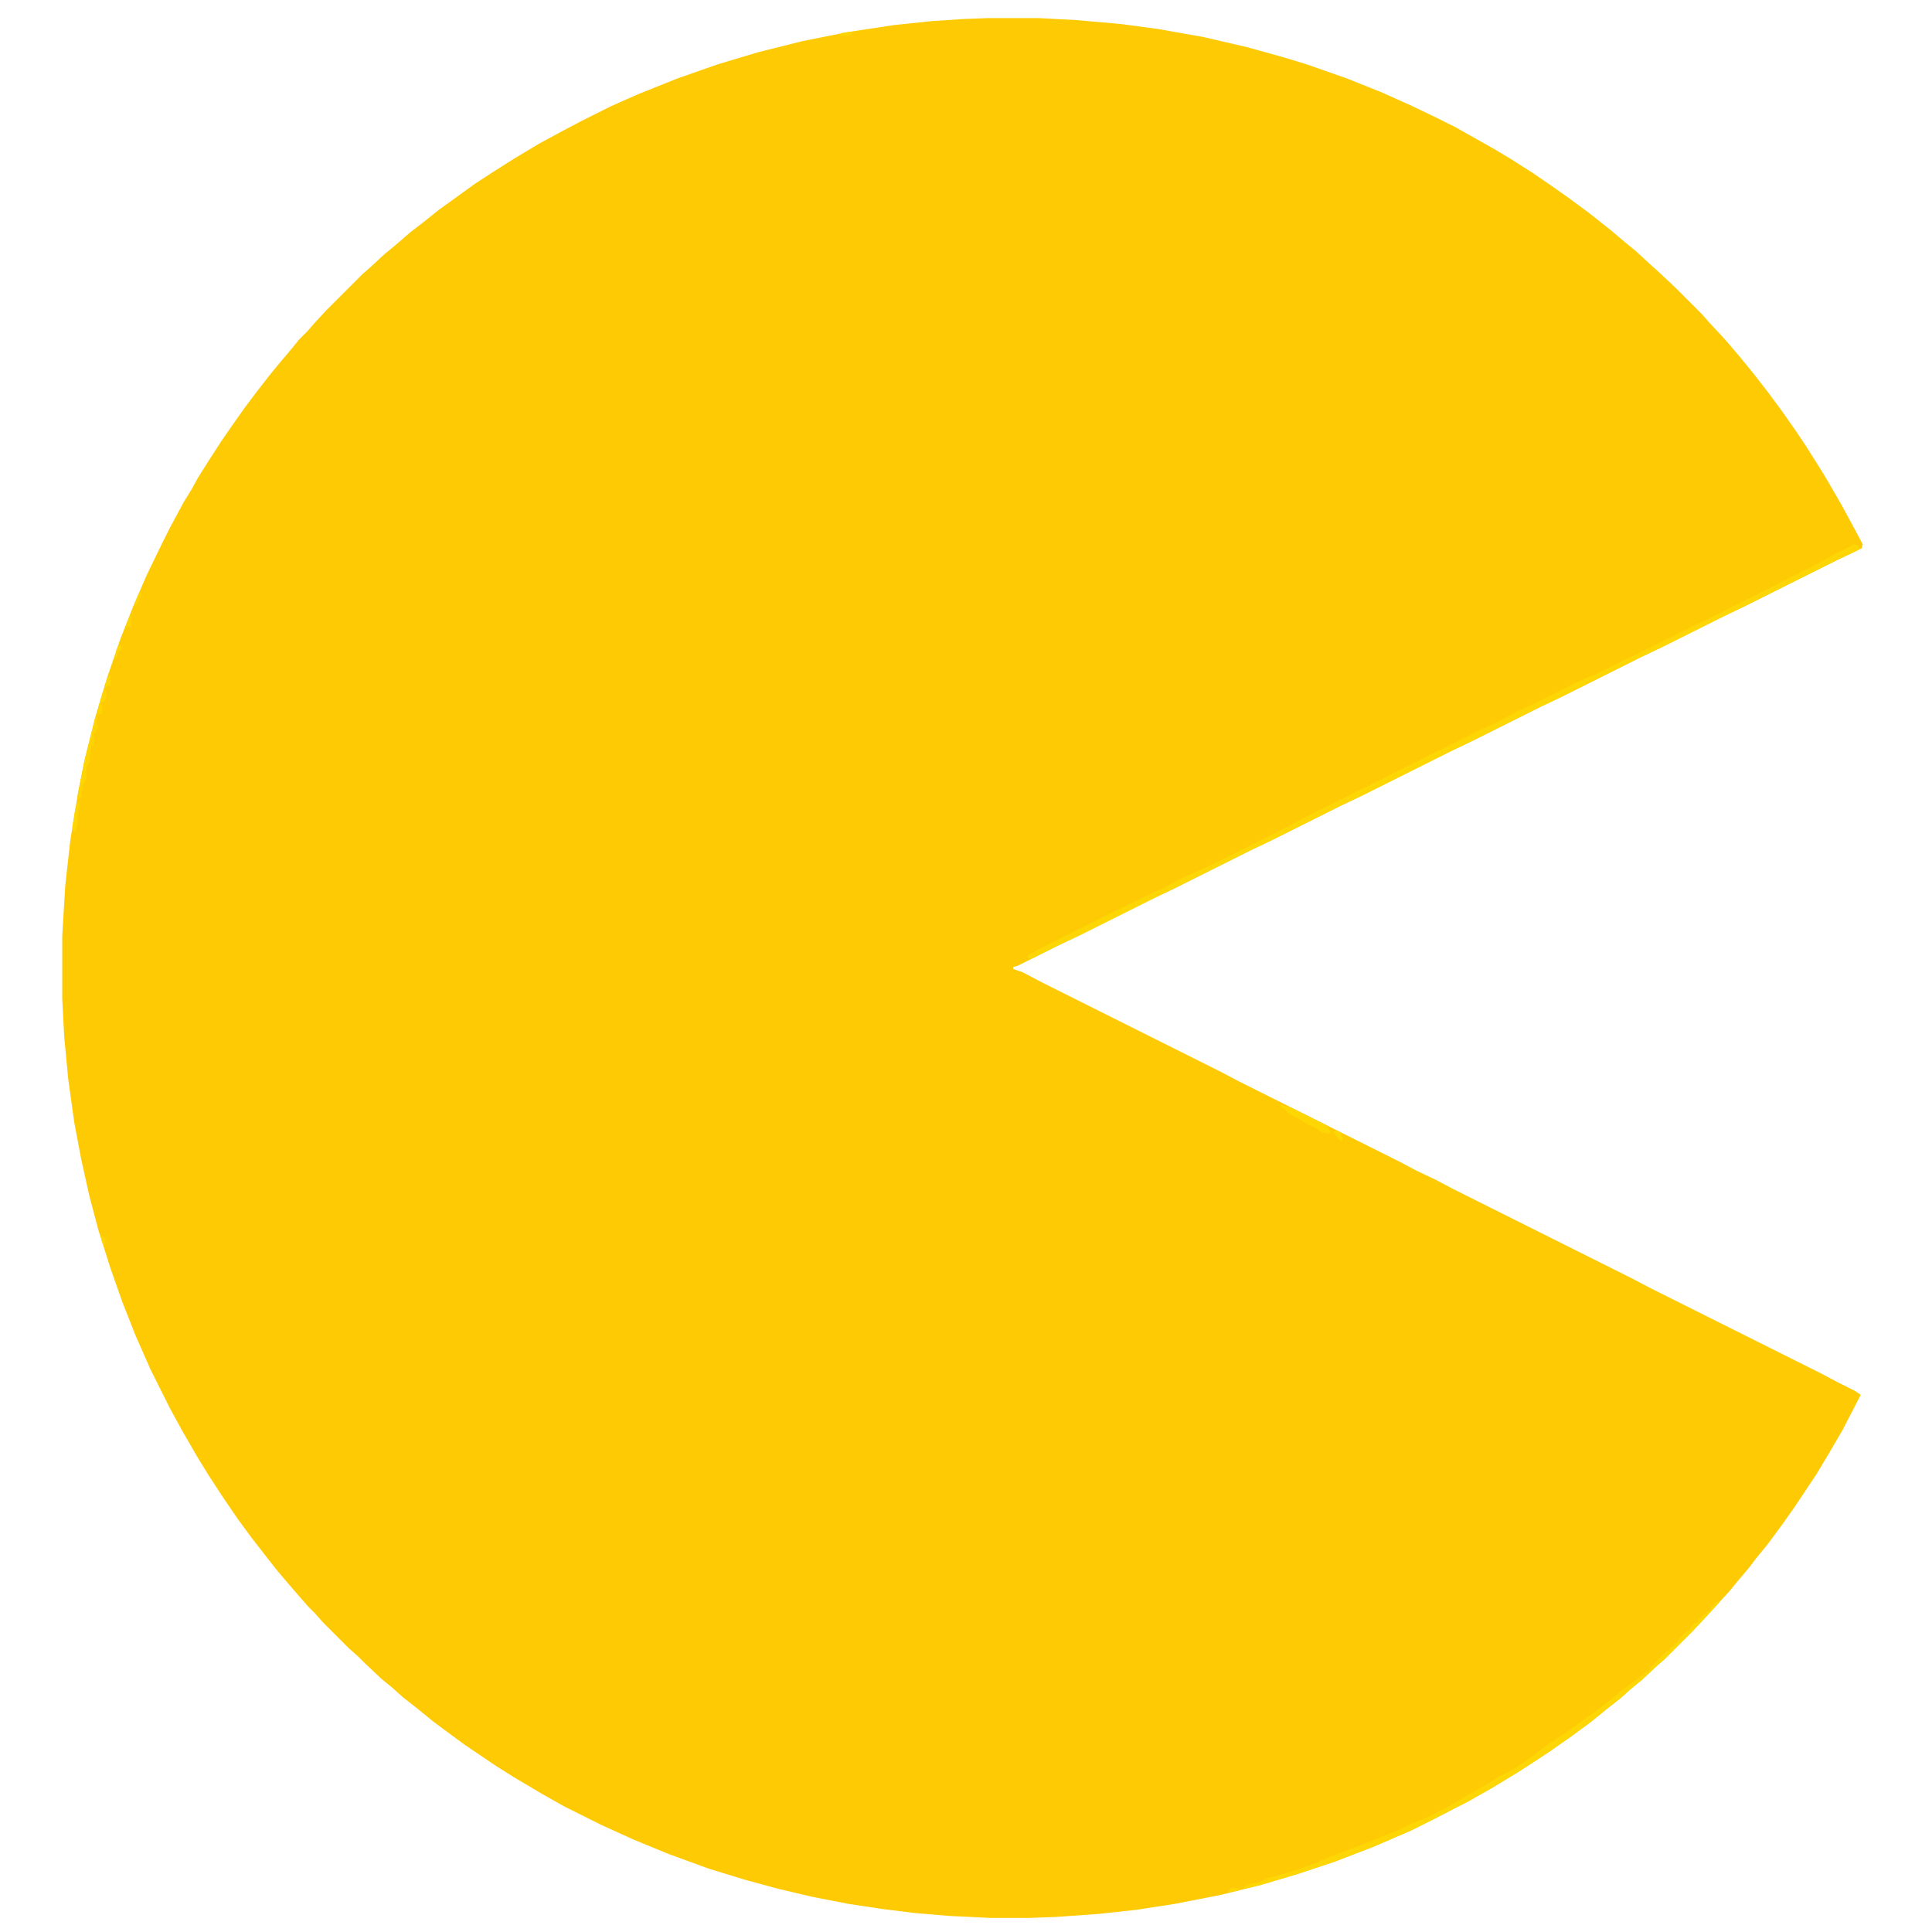 <?xml version="1.0" encoding="UTF-8"?>
<svg version="1.1" viewBox="0 0 1824 1924" width="40px" height="40px" xmlns="http://www.w3.org/2000/svg">
<path transform="translate(934,18)" d="m0 0h50l38 2 45 4 37 5 45 8 43 10 36 10 23 7 40 14 35 14 29 13 25 12 20 10 39 22 15 9 22 14 19 13 17 12 19 14 14 11 10 8 13 11 11 9 13 12 10 9 16 15 27 27 7 8 14 15 7 8 11 13 13 16 14 18 14 19 14 20 10 15 12 19 8 13 15 26 13 24 8 15-1 4-25 12-90 45-23 11-60 30-23 11-76 38-23 11-66 33-23 11-88 44-23 11-66 33-23 11-76 38-23 11-70 35-23 11-40 20-4 1v2l9 3 19 10 178 89 19 10 160 80 17 9 19 9 17 9 178 89 19 10 170 85 17 9 16 8 6 4-2 4-16 31-14 24-12 20-22 33-12 17-14 19-13 16-6 8-11 13-9 11-12 13-9 10-15 16-28 28-8 7-15 14-11 9-10 9-14 11-16 13-19 14-20 14-12 8-20 13-28 17-23 13-33 17-24 12-37 16-39 15-36 12-37 11-40 10-46 9-39 6-37 4-42 3-27 1h-38l-42-2-35-3-32-4-33-5-36-7-34-8-33-9-36-11-41-15-34-14-33-15-36-18-23-13-27-16-19-12-31-21-19-14-12-9-16-13-14-11-10-9-11-9-17-16-7-7-8-7-27-27-7-8-7-7-7-8-13-15-11-13-11-14-14-18-14-19-15-22-15-23-11-18-15-26-12-22-19-38-15-34-13-33-12-34-12-38-9-34-8-36-7-37-6-43-4-42-2-38v-63l3-50 5-45 8-49 6-30 11-44 12-40 13-38 13-33 13-30 15-31 8-16 14-26 8-13 6-11 12-19 11-17 11-16 12-17 12-16 14-18 9-11 11-13 9-11 8-8 7-8 12-13 36-36 8-7 14-13 11-9 15-13 13-10 15-12 36-26 20-13 19-12 25-15 24-13 19-10 28-14 27-12 40-16 40-14 40-12 44-11 45-9 46-7 38-4 30-2z" fill="#FECA04"/>
<path transform="translate(1796,542)" d="m0 0 4 1 2 4-23 11-90 45-23 11-60 30-23 11-76 38-23 11-66 33-23 11-88 44-23 11-66 33-23 11-76 38-23 11-70 35-23 11-24 12-5 1-1-3 10-6 82-41 23-11 21-10 19-10 16-7 15-7 64-32 23-12 15-8 23-11 17-9 19-9 17-9 19-9 17-9 19-9 32-16 17-8 19-10 23-11 26-13 19-9 16-7 16-8 23-11 56-28 23-11 17-9 23-11 19-10 36-18 20-11 16-8z" fill="#FED603"/>
<path transform="translate(1660,1595)" d="m0 0 2 1-12 13-14 15-28 28-8 7-15 14-11 9-10 9-14 11-16 13-19 14-20 14-12 8-20 13-28 17-23 13-33 17-24 12-37 16-39 15-36 12-37 11-16 4-1-2 6-3 10-2 8-4 16-4 13-4 19-7 11-5 16-6 13-5 8-3 10-4 22-9 15-7 15-6 16-8 14-8 15-9 11-6 16-10 14-7 19-13 16-12 18-12 18-13 14-10 14-11 11-9 11-8 11-9 3-1 2-4 16-16h2l2-4h2l2-4h2l2-4 8-8h2l2-4 4-4h2l2-4h2v-2l4-3h2v-2h2l2-4 4-5z" fill="#FED603"/>
<path transform="translate(1225,1100)" d="m0 0 6 2 5 1 34 17 5 6-1 3-7-1-7-5-7-3-10-6-10-5-4-5-3-1z" fill="#FED703"/>
<path transform="translate(46,713)" d="m0 0h1v9l1 2-1 3h-2v3h-2l1 5-1 3v5h-2l-1 8-1 3 1 4-4 6v11l-4 8-1 7 1 4-3 1-1 2-1-3 7-36 11-44z" fill="#FED503"/>
<path transform="translate(28,798)" d="m0 0h1v9h-1l-1 7 1 2-3 12h-2l-1-4 3-19z" fill="#FED603"/>
<path transform="translate(53,687)" d="m0 0h2l1 4-1 7-4 1 1 8-1 4h-2l-1 2-1-1 1-8z" fill="#FED503"/>
<path transform="translate(1280,1126)" d="m0 0 6 2 1 7-2 1-4-4-3-5z" fill="#FED703"/>
<path transform="translate(58,673)" d="m0 0h2v10h-3l-1 2-2-2z" fill="#FED603"/>
<path transform="translate(69,641)" d="m0 0 2 3-1 4h-2l-1 6-3 2 2-9z" fill="#FED603"/>
<path transform="translate(89,590)" d="m0 0h2l-1 5-3 6-3 2 3-9z" fill="#FED503"/>
<path transform="translate(1178,1880)" d="m0 0 7 1-2 2-10 1 2-3z" fill="#FED603"/>
<path transform="translate(80,612)" d="m0 0 1 4-1 7v1h-5z" fill="#FED503"/>
<path transform="translate(794,32)" d="m0 0h6l-3 3-6 1-5-1 2-2z" fill="#FED503"/>
<path transform="translate(51,1230)" d="m0 0 4 3v7h-2l-2-5z" fill="#FED503"/>
</svg>

